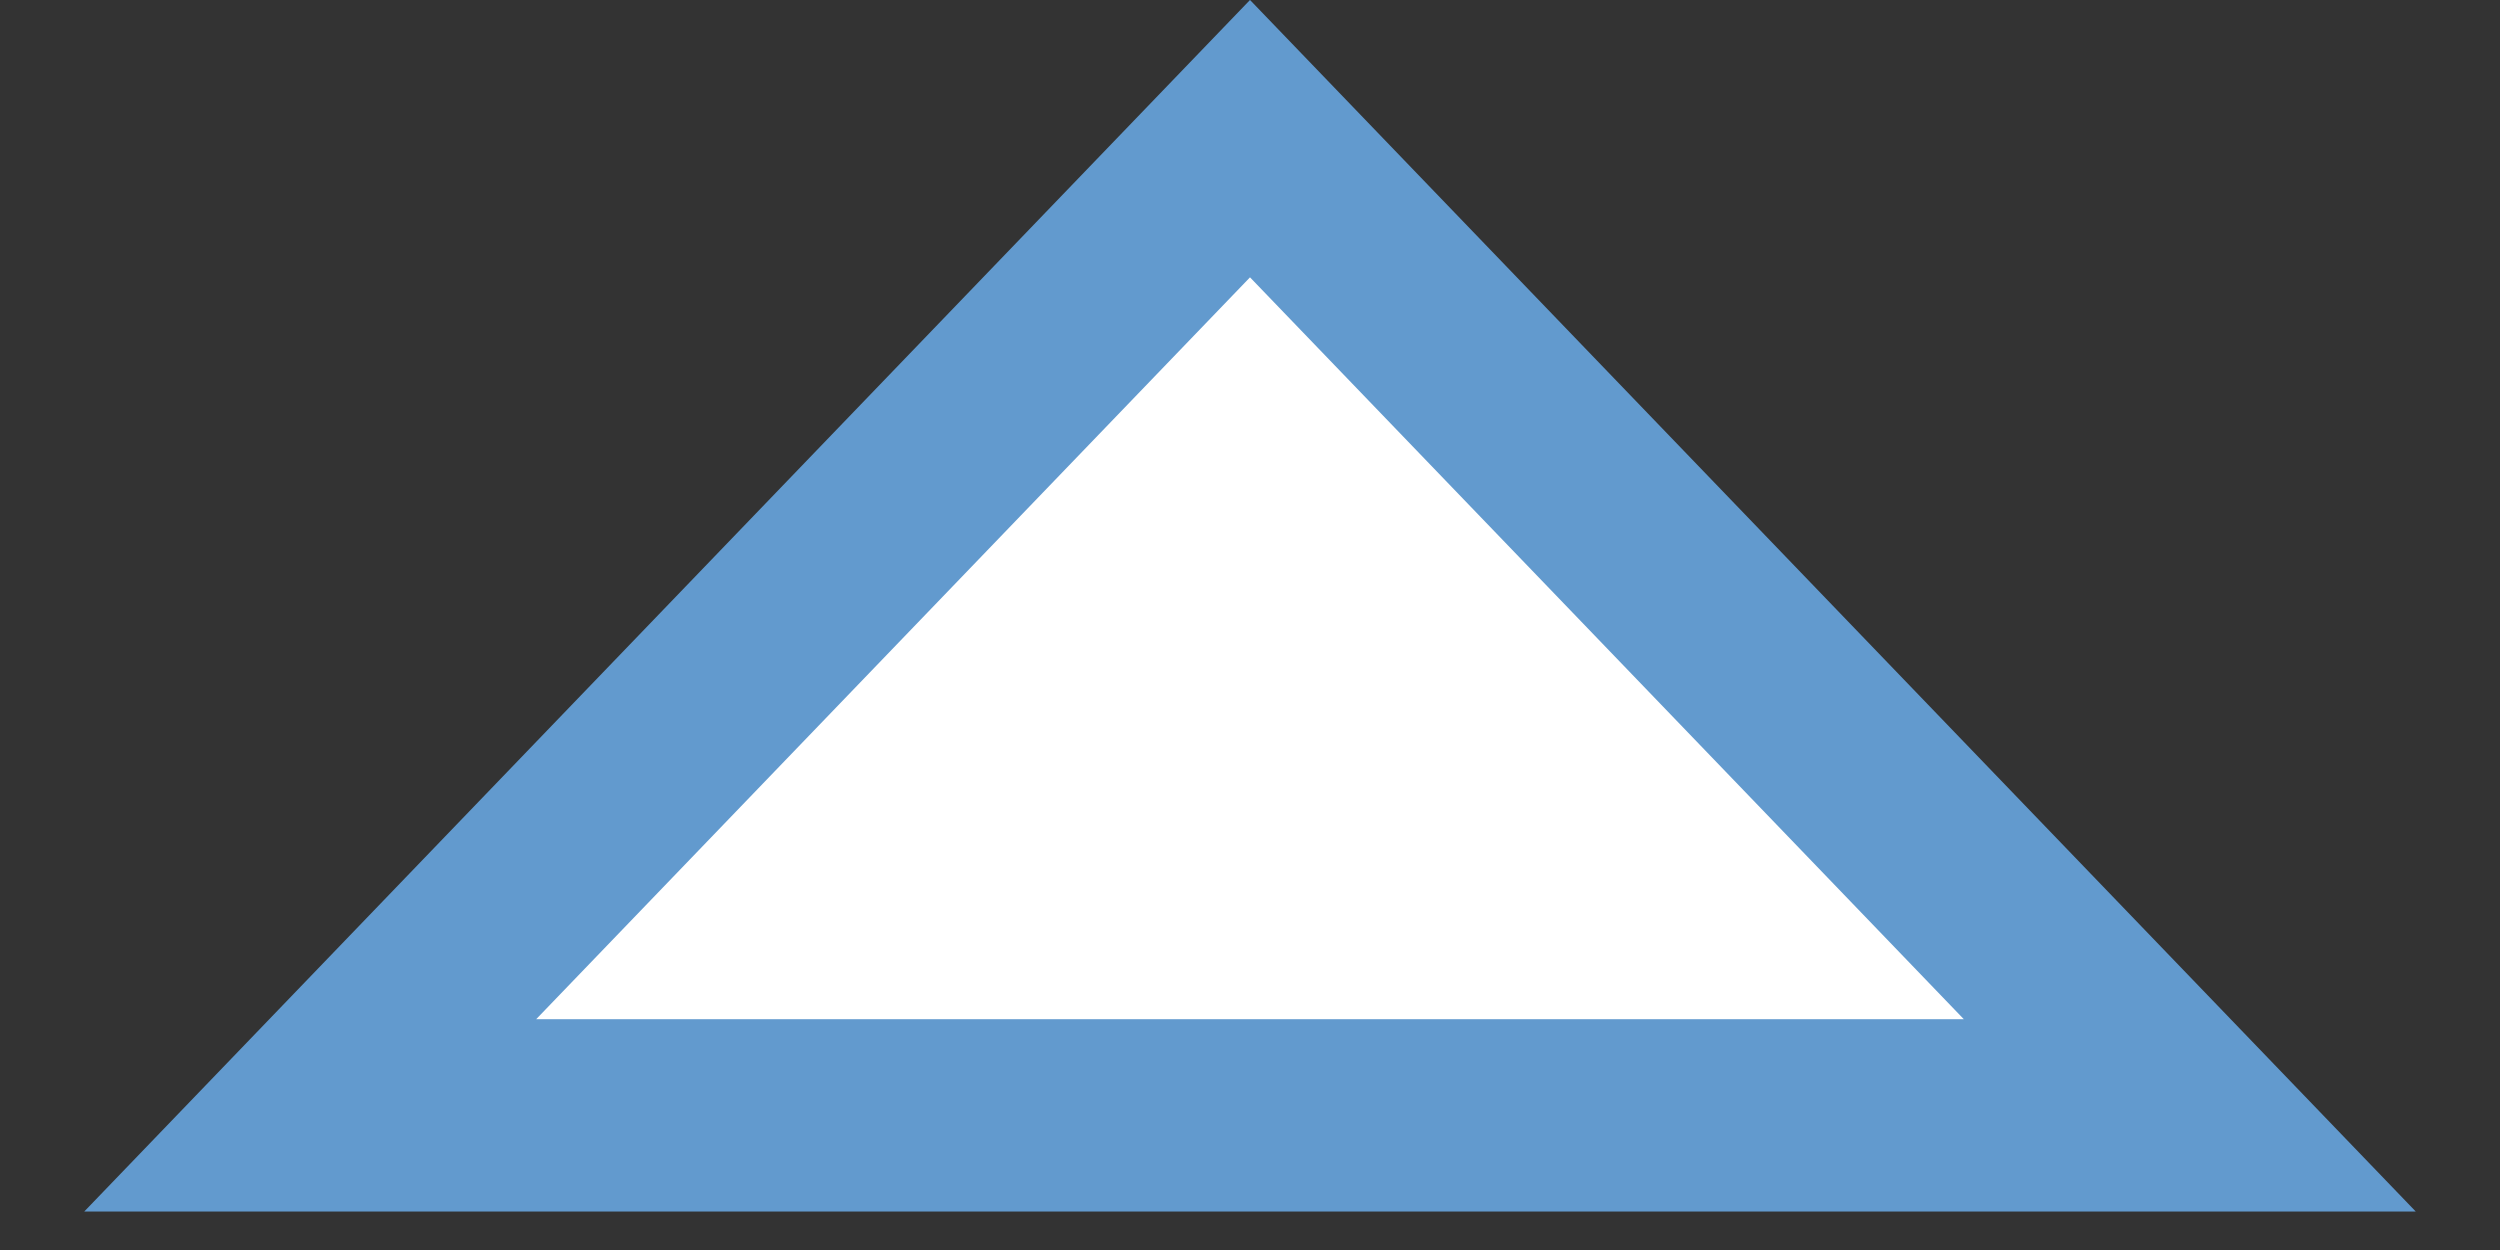 <svg width="26" height="13" viewBox="0 0 26 13" fill="none" xmlns="http://www.w3.org/2000/svg">
<rect x="0" y="0" width="26" height="13" fill="#333333" stroke="none"/>
<path d="M3.226 11.6L13 1.442L22.774 11.6H3.226Z" fill="white" stroke="#629ACE" stroke-width="2"/>
</svg>
